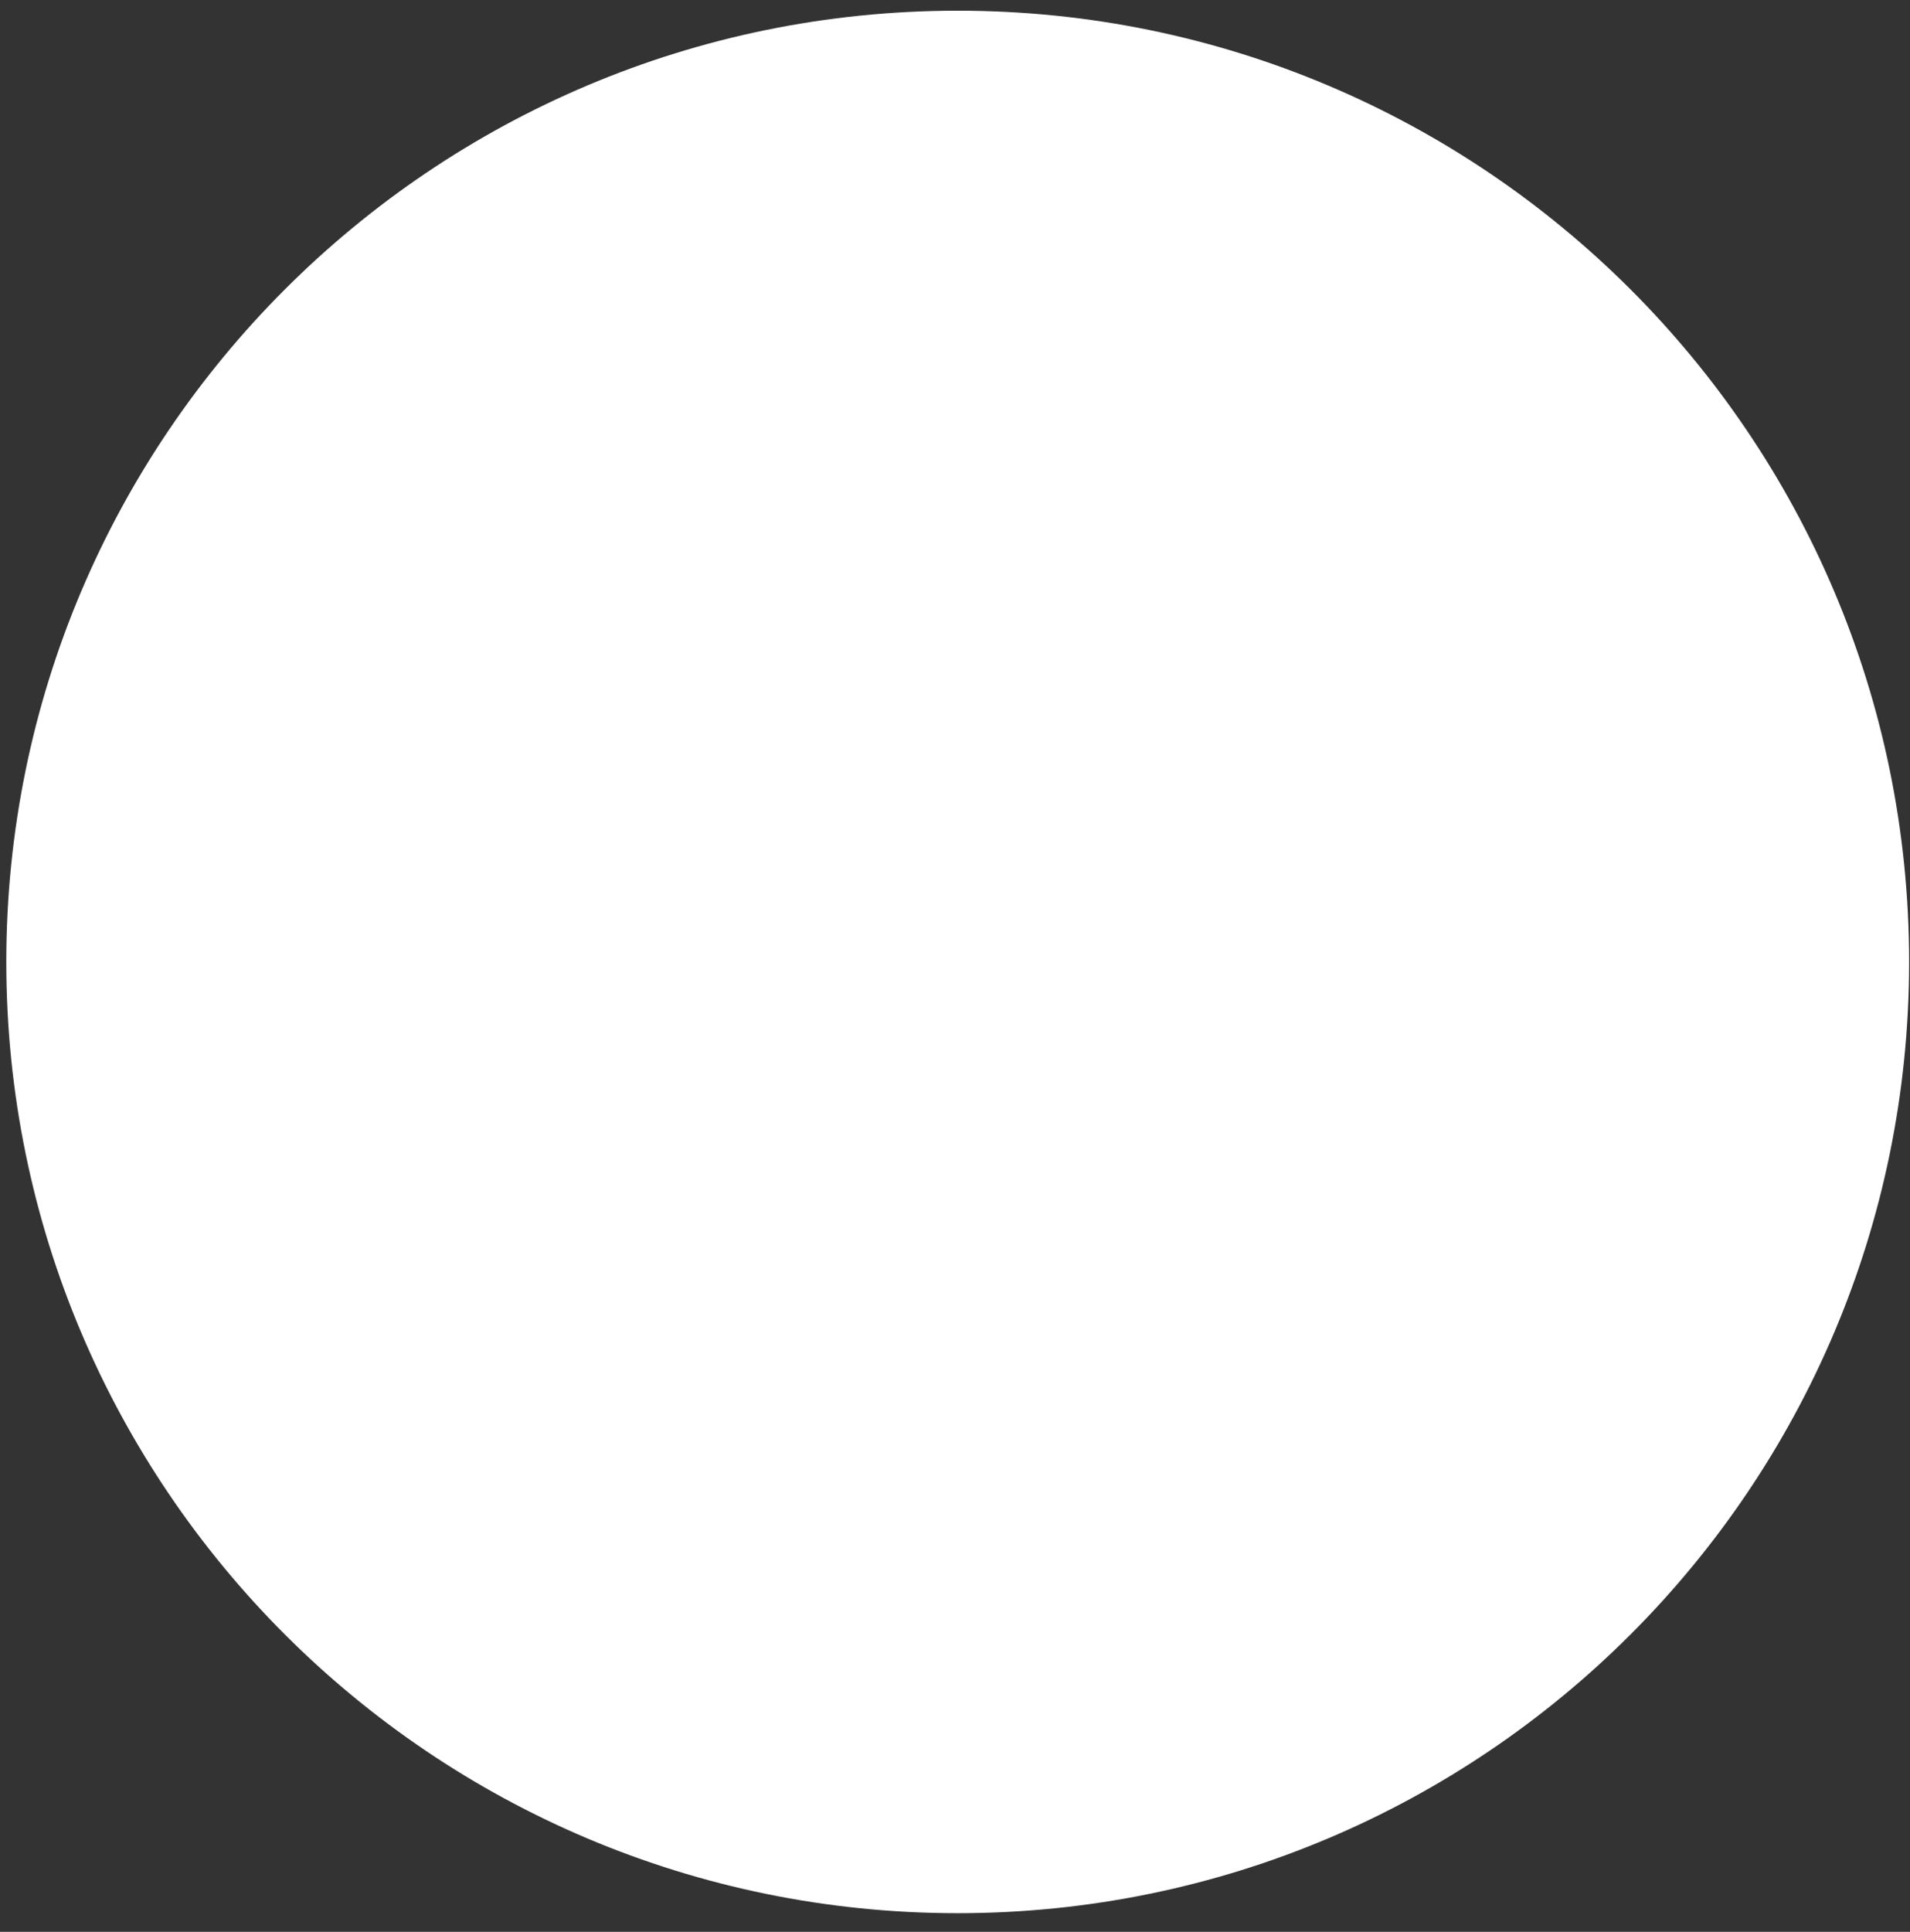 <?xml version="1.0" encoding="UTF-8" standalone="no"?><svg width='90' height='91' viewBox='0 0 90 91' fill='none' xmlns='http://www.w3.org/2000/svg'>
<rect x="0" y="0" width="90" height="91" fill="#333333" stroke="none"/>
<path d='M89.958 45.313C89.958 70.06 69.886 90.122 45.127 90.122C20.368 90.122 0.297 70.06 0.297 45.313C0.297 20.567 20.368 0.504 45.127 0.504C69.886 0.504 89.958 20.567 89.958 45.313Z' fill='white'/>
</svg>
